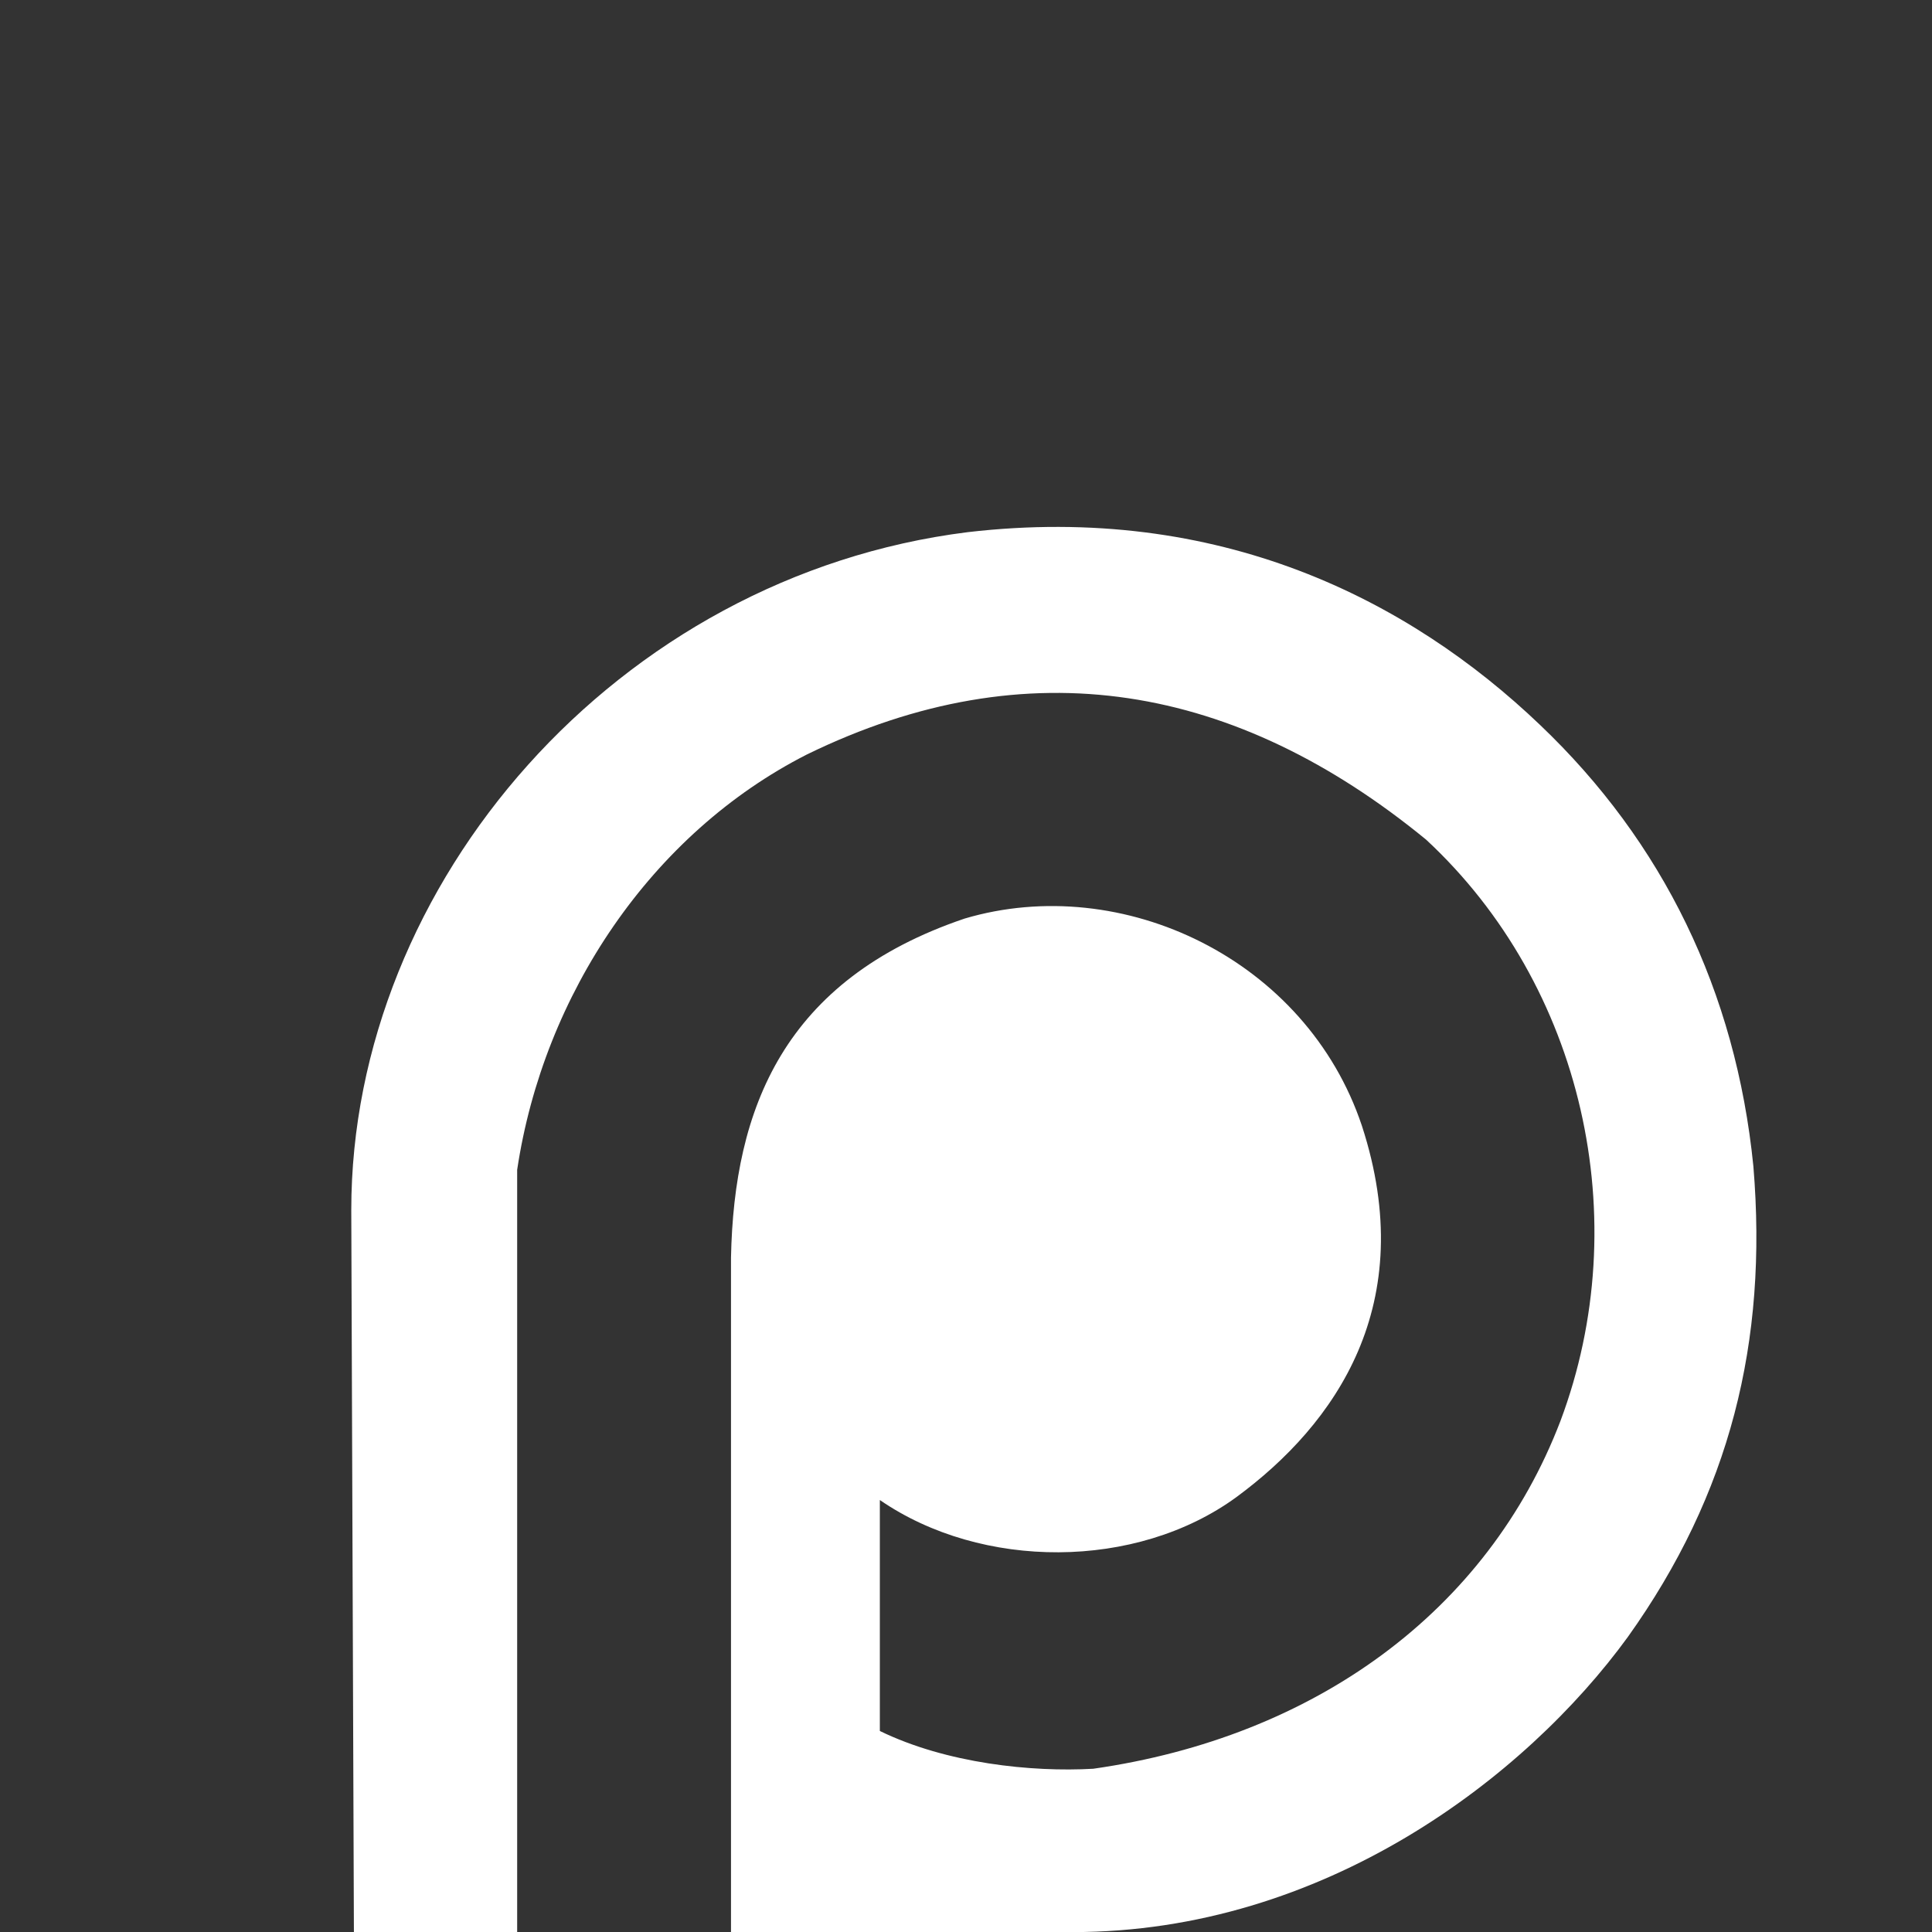 <svg viewBox="-4 -6 22 22" xmlns="http://www.w3.org/2000/svg"
fill-rule="evenodd"
clip-rule="evenodd" stroke-linejoin="round" stroke-miterlimit="1.414">
  <rect x="-4" y="-6" width="22" height="22" fill="#333333" stroke="none"/>
  <path fill="white" d="M0 7.78C0 4.053 3.027.56 7.018.06c2.86-.333 5.023.765 6.52 2.196 1.396 1.33 2.228 3.028 2.428 5.025.166 2-.266 3.73-1.43 5.36-1.164 1.6-3.46 3.36-6.32 3.36H4.324V8.32c.034-1.697.6-3.162 2.66-3.86 1.797-.533 3.893.465 4.525 2.362.66 2.03-.3 3.394-1.43 4.226-1.14.832-2.9.832-4.06.033v2.63c.76.37 1.73.47 2.43.43 2.52-.36 4.49-1.79 5.32-3.96.86-2.29.26-4.96-1.53-6.62-2.16-1.77-4.53-2.2-7.05-.97-1.77.9-3 2.73-3.3 4.73V16H.03L0 7.78z" fill-rule="nonzero"></path>
</svg>
